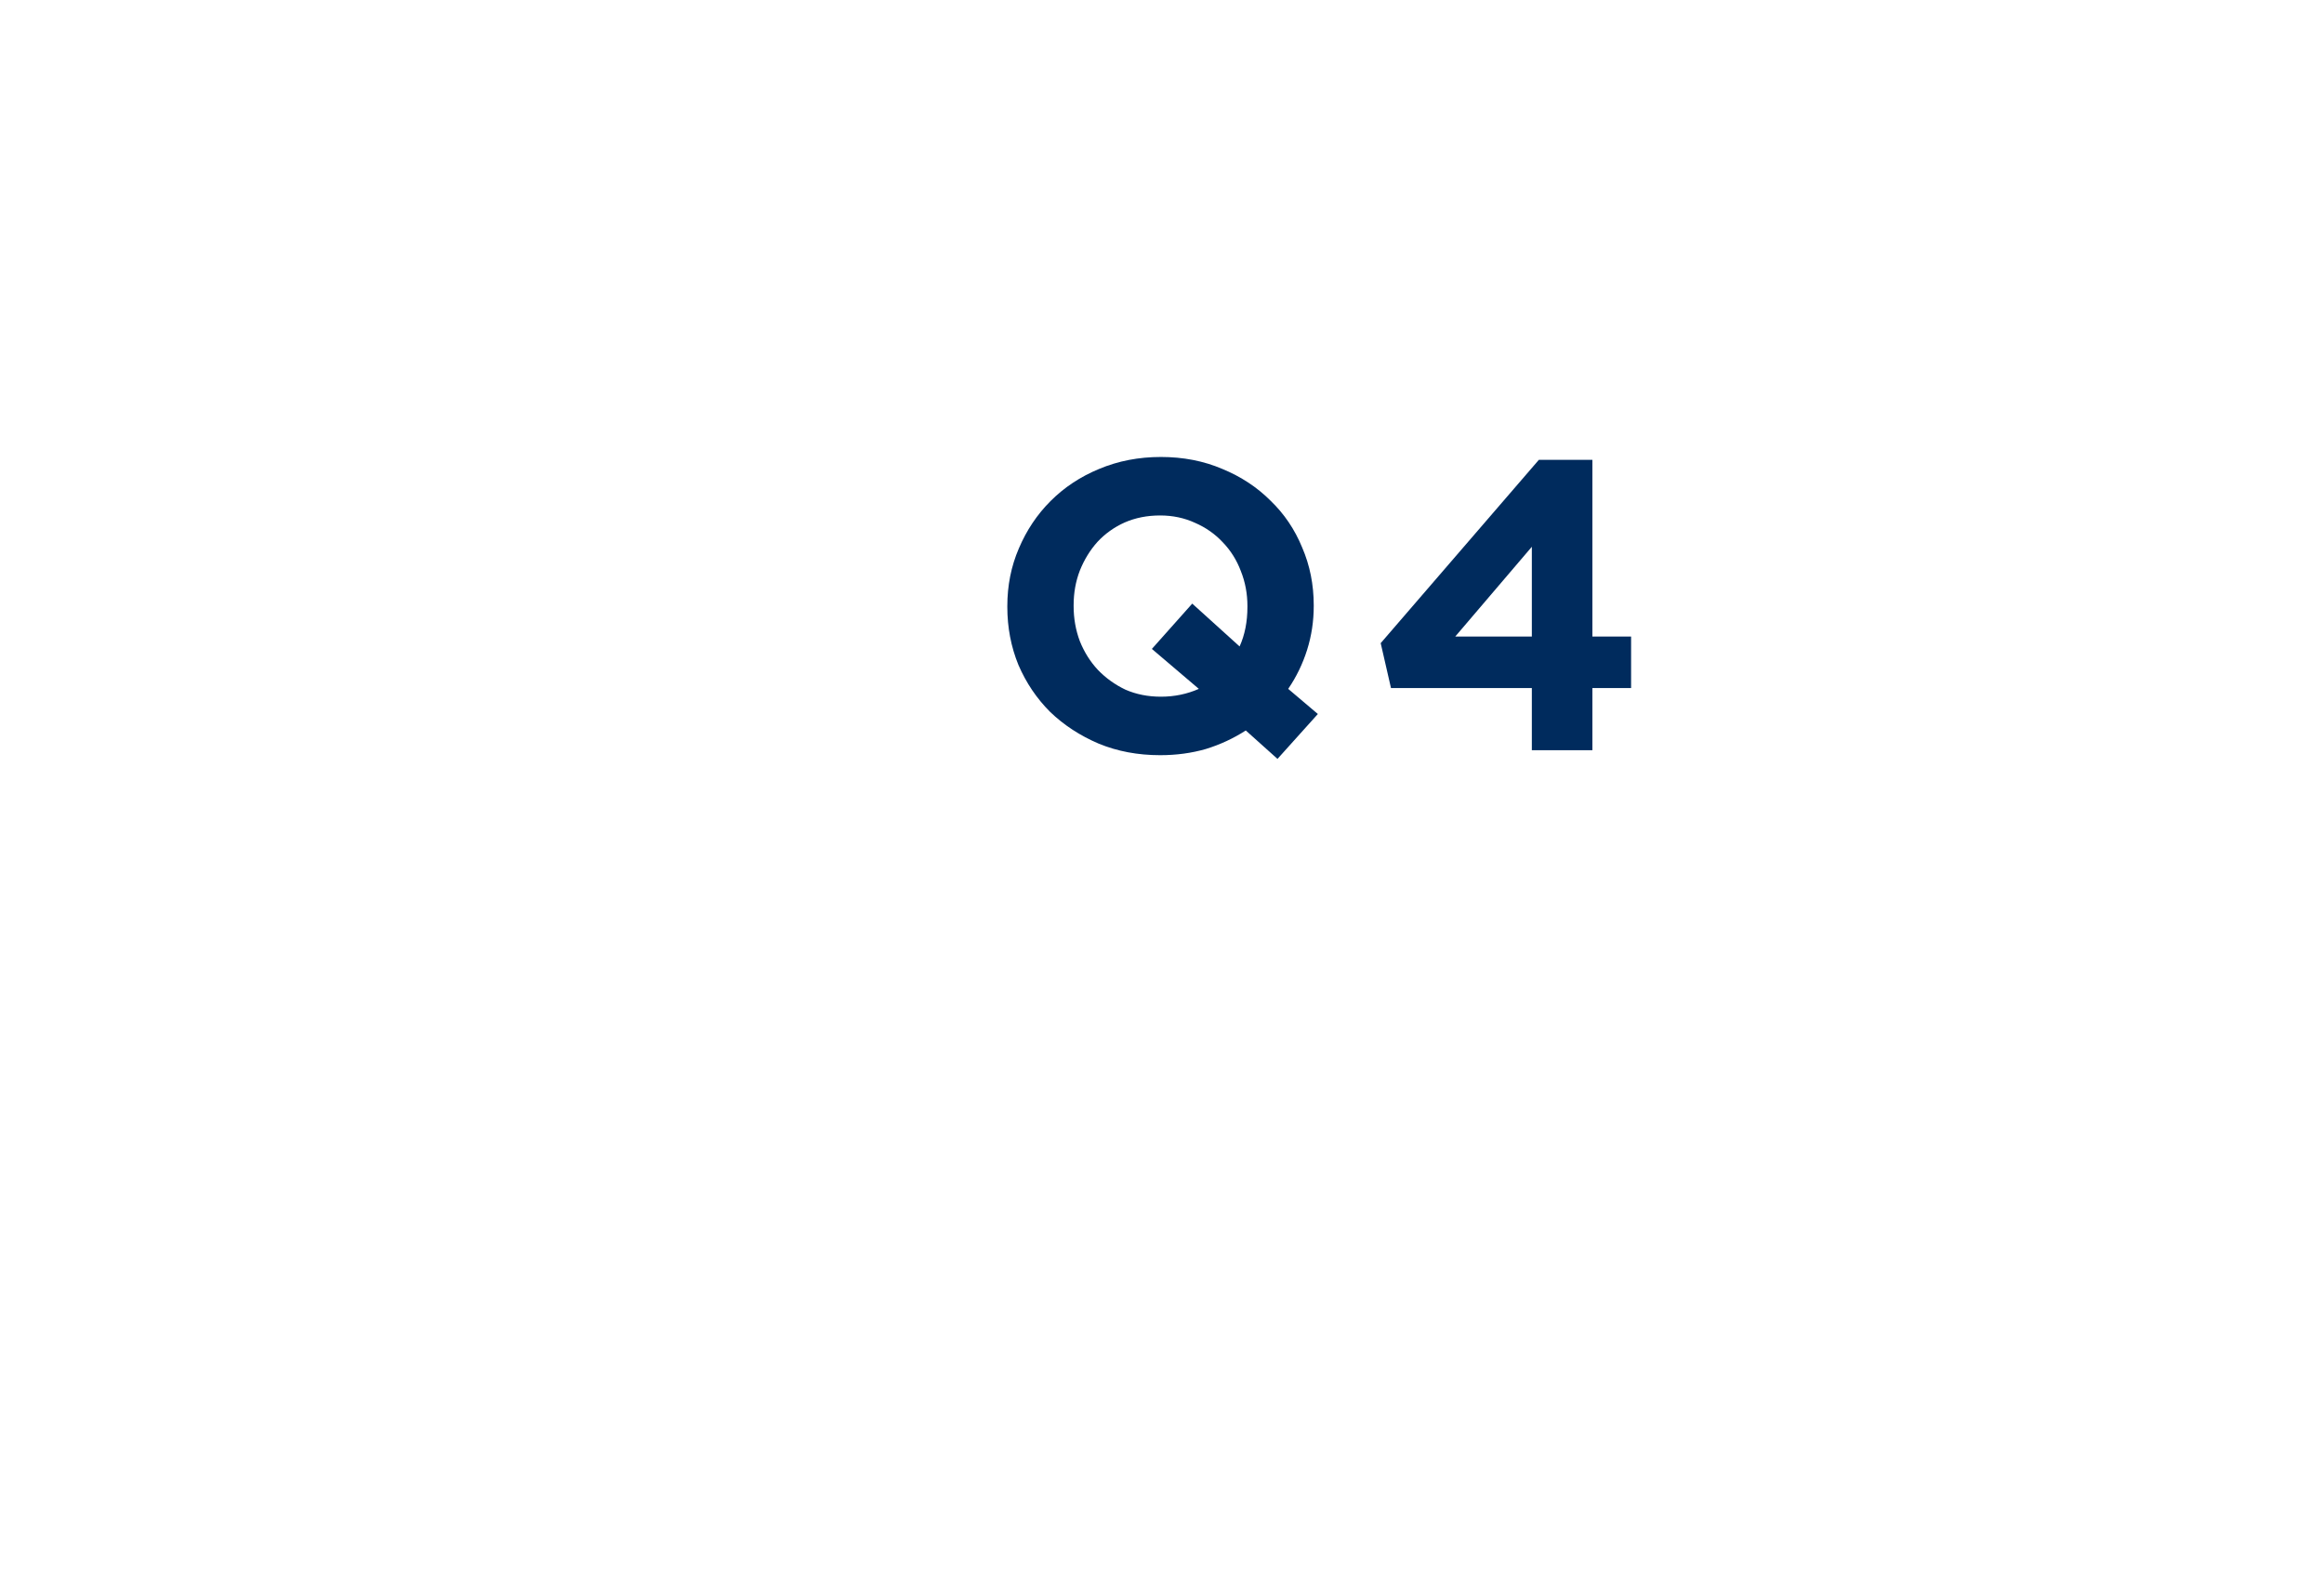 <svg width="158" height="107" viewBox="0 0 158 107" fill="none" xmlns="http://www.w3.org/2000/svg">
<g filter="url(#filter0_d)">
<rect x="32" y="12" width="110" height="59" rx="11" fill="white"/>
</g>
<path d="M89.596 48.536L87.58 46.828C88.14 46.007 88.569 45.12 88.868 44.168C89.167 43.216 89.316 42.227 89.316 41.2V41.144C89.316 39.744 89.055 38.437 88.532 37.224C88.028 35.992 87.309 34.928 86.376 34.032C85.461 33.117 84.369 32.399 83.1 31.876C81.831 31.335 80.44 31.064 78.928 31.064C77.416 31.064 76.016 31.335 74.728 31.876C73.459 32.399 72.357 33.127 71.424 34.06C70.509 34.975 69.791 36.048 69.268 37.28C68.745 38.493 68.484 39.8 68.484 41.2V41.256C68.484 42.656 68.736 43.972 69.24 45.204C69.763 46.417 70.481 47.481 71.396 48.396C72.329 49.292 73.431 50.011 74.7 50.552C75.969 51.075 77.36 51.336 78.872 51.336C79.973 51.336 81.009 51.196 81.98 50.916C82.951 50.617 83.856 50.197 84.696 49.656L86.852 51.588L89.596 48.536ZM84.808 41.256C84.808 42.264 84.631 43.16 84.276 43.944L81.056 41.032L78.312 44.112L81.504 46.828C80.701 47.183 79.843 47.36 78.928 47.36C78.051 47.36 77.248 47.201 76.52 46.884C75.811 46.548 75.185 46.1 74.644 45.54C74.121 44.98 73.711 44.327 73.412 43.58C73.132 42.833 72.992 42.04 72.992 41.2V41.144C72.992 40.304 73.132 39.52 73.412 38.792C73.711 38.045 74.112 37.392 74.616 36.832C75.139 36.272 75.755 35.833 76.464 35.516C77.192 35.199 77.995 35.04 78.872 35.04C79.731 35.04 80.524 35.208 81.252 35.544C81.98 35.861 82.605 36.3 83.128 36.86C83.669 37.42 84.08 38.073 84.36 38.82C84.659 39.567 84.808 40.36 84.808 41.2V41.256Z" fill="#002B5D"/>
<path d="M104.62 31.26L93.868 43.72L94.568 46.772H104.144V51H108.26V46.772H110.892V43.272H108.26V31.26H104.62ZM104.144 43.272H98.936L104.144 37.168V43.272Z" fill="#002B5D"/>
<defs>
<filter id="filter0_d" x="0" y="0" width="158" height="107" filterUnits="userSpaceOnUse" color-interpolation-filters="sRGB">
<feFlood flood-opacity="0" result="BackgroundImageFix"/>
<feColorMatrix in="SourceAlpha" type="matrix" values="0 0 0 0 0 0 0 0 0 0 0 0 0 0 0 0 0 0 127 0"/>
<feOffset dx="-8" dy="12"/>
<feGaussianBlur stdDeviation="12"/>
<feColorMatrix type="matrix" values="0 0 0 0 0 0 0 0 0 0 0 0 0 0 0 0 0 0 0.08 0"/>
<feBlend mode="normal" in2="BackgroundImageFix" result="effect1_dropShadow"/>
<feBlend mode="normal" in="SourceGraphic" in2="effect1_dropShadow" result="shape"/>
</filter>
</defs>
</svg>
